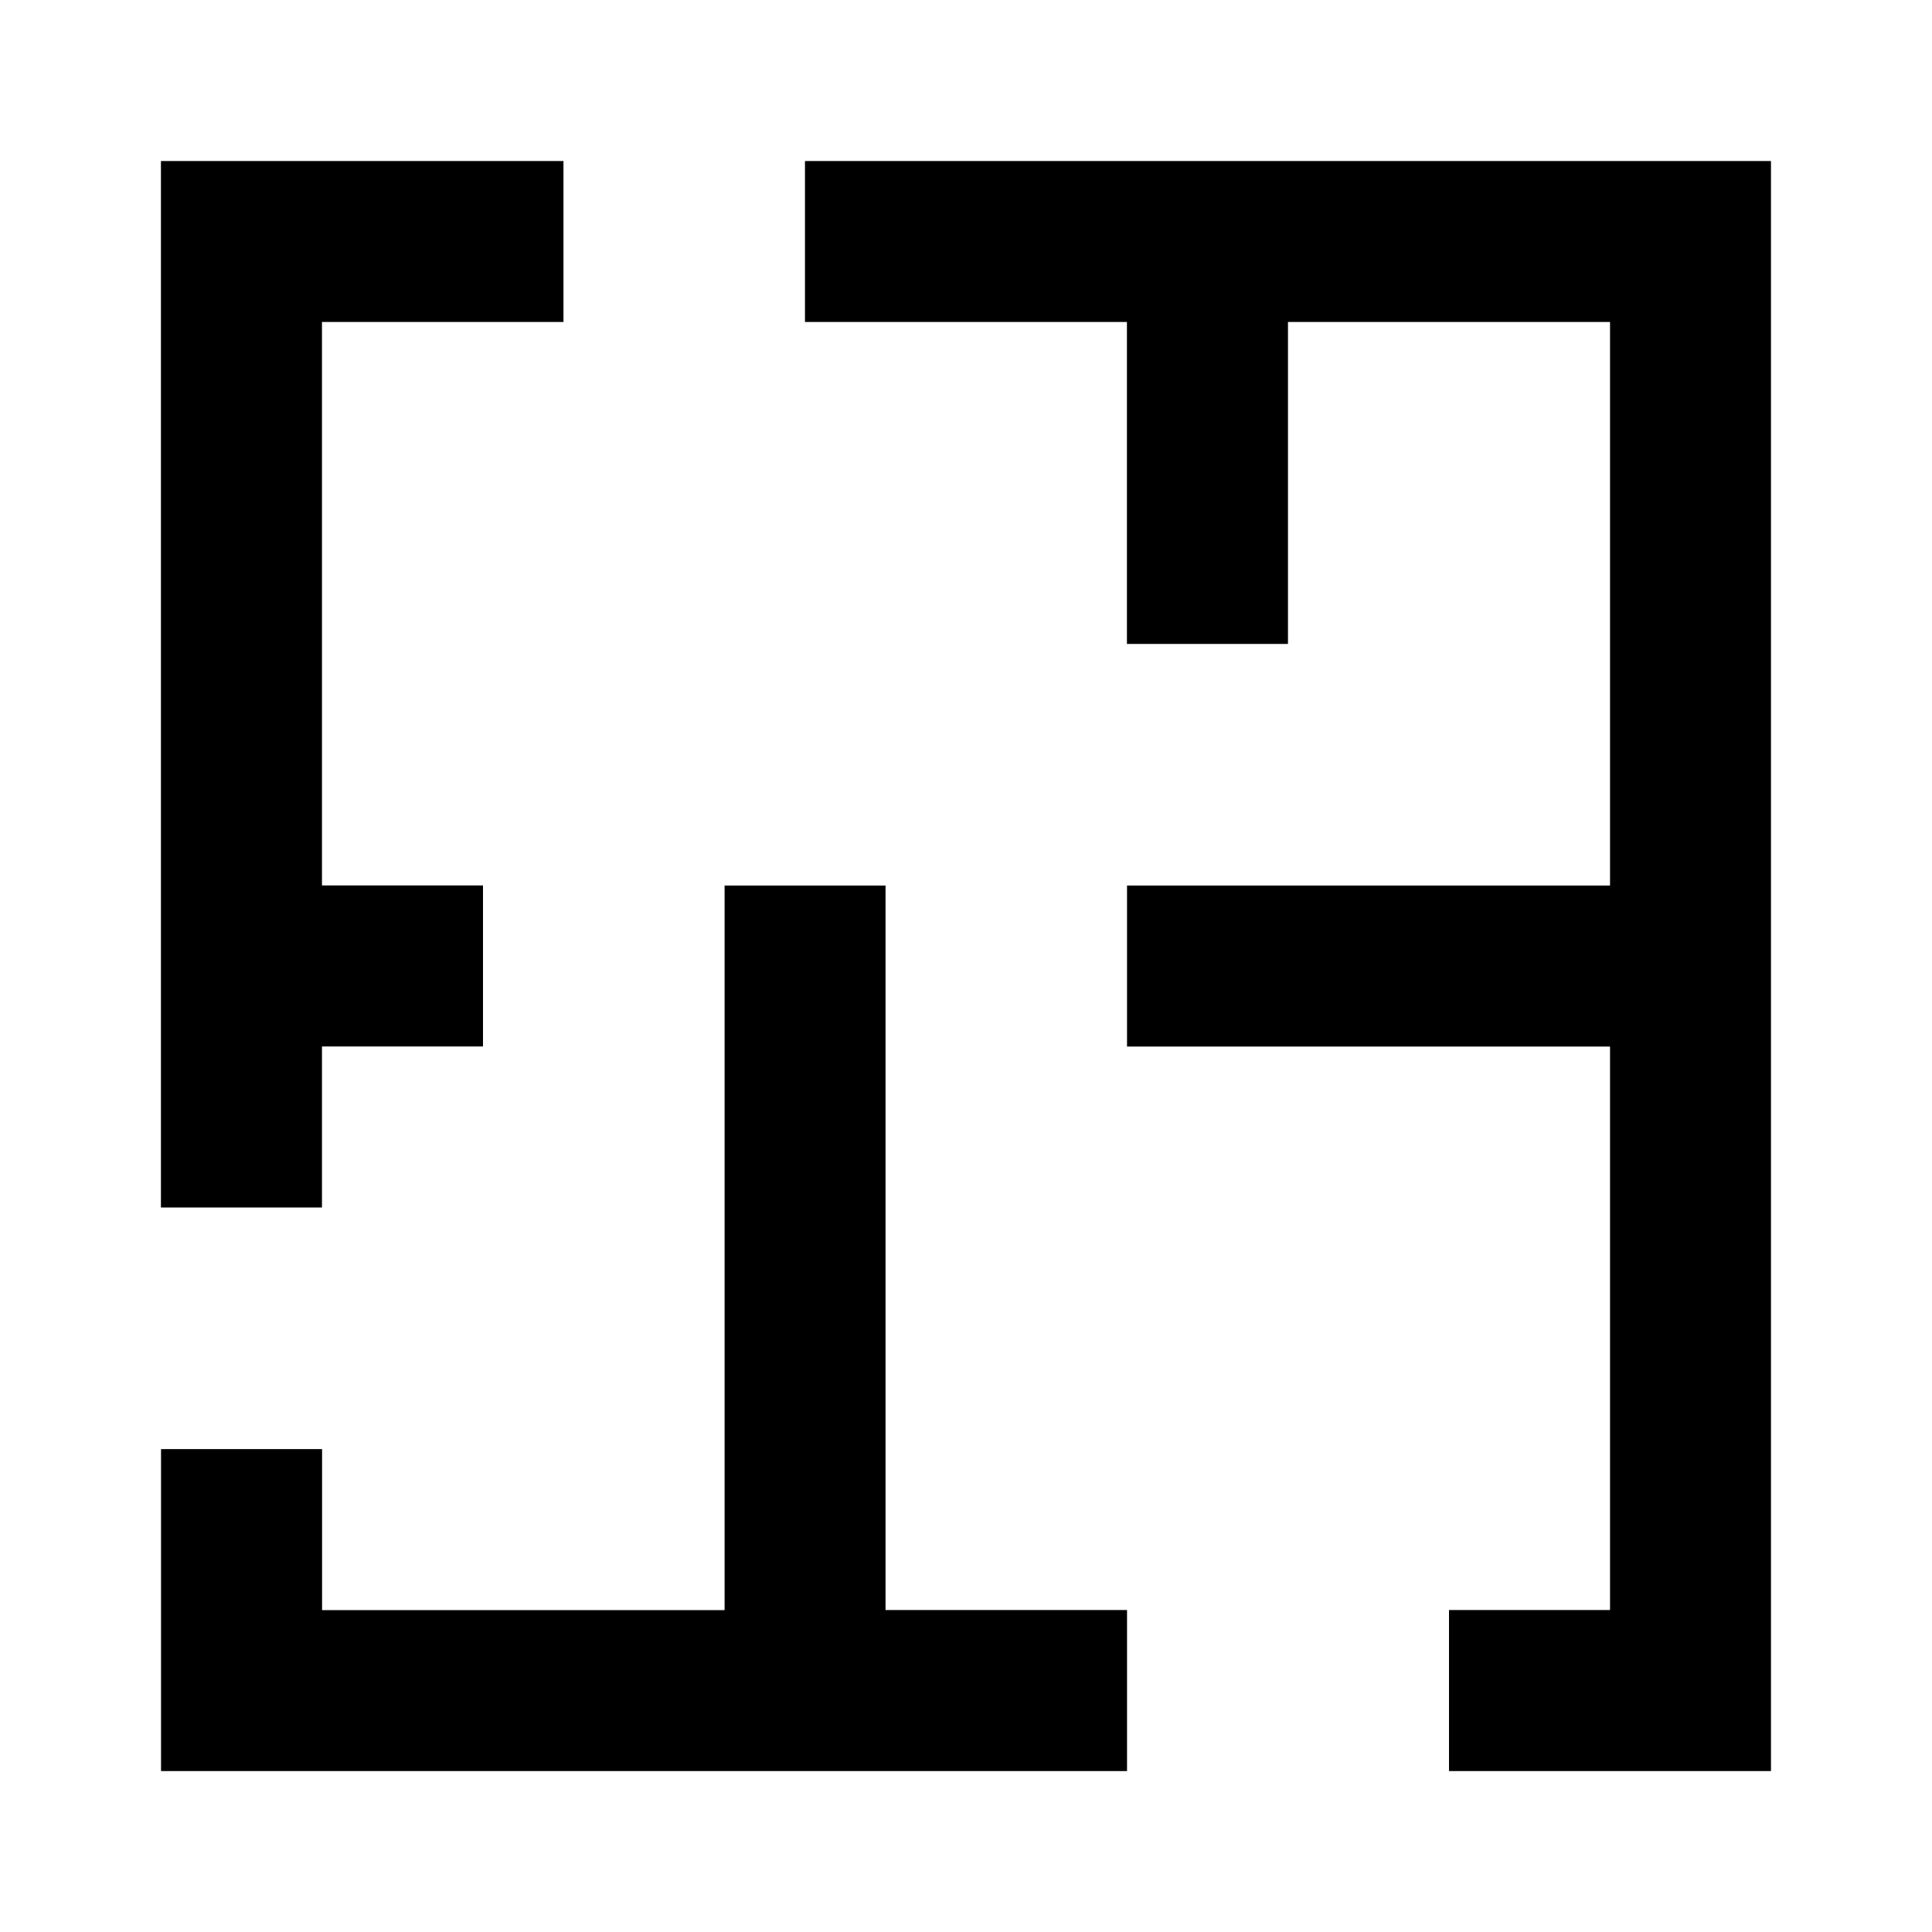 <svg xmlns="http://www.w3.org/2000/svg" width="20" height="20" viewBox="0 0 20 20">
  <path fill="rgb(0,0,0)" fill-rule="evenodd" d="M3.333 12.5v-1.667h1.667v-1.667H3.333V3.333h2.5V1.667h-4.167v10.833h1.667zm10-9.167v3.333h-1.667V3.333H8.333V1.667h10v16.667h-3.333v-1.667h1.667v-5.833h-5v-1.667h5V3.333h-3.333zM9.167 16.667h2.5v1.667h-10v-3.333h1.667v1.667h4.167V9.167H9.167v7.5z"/>
</svg>
